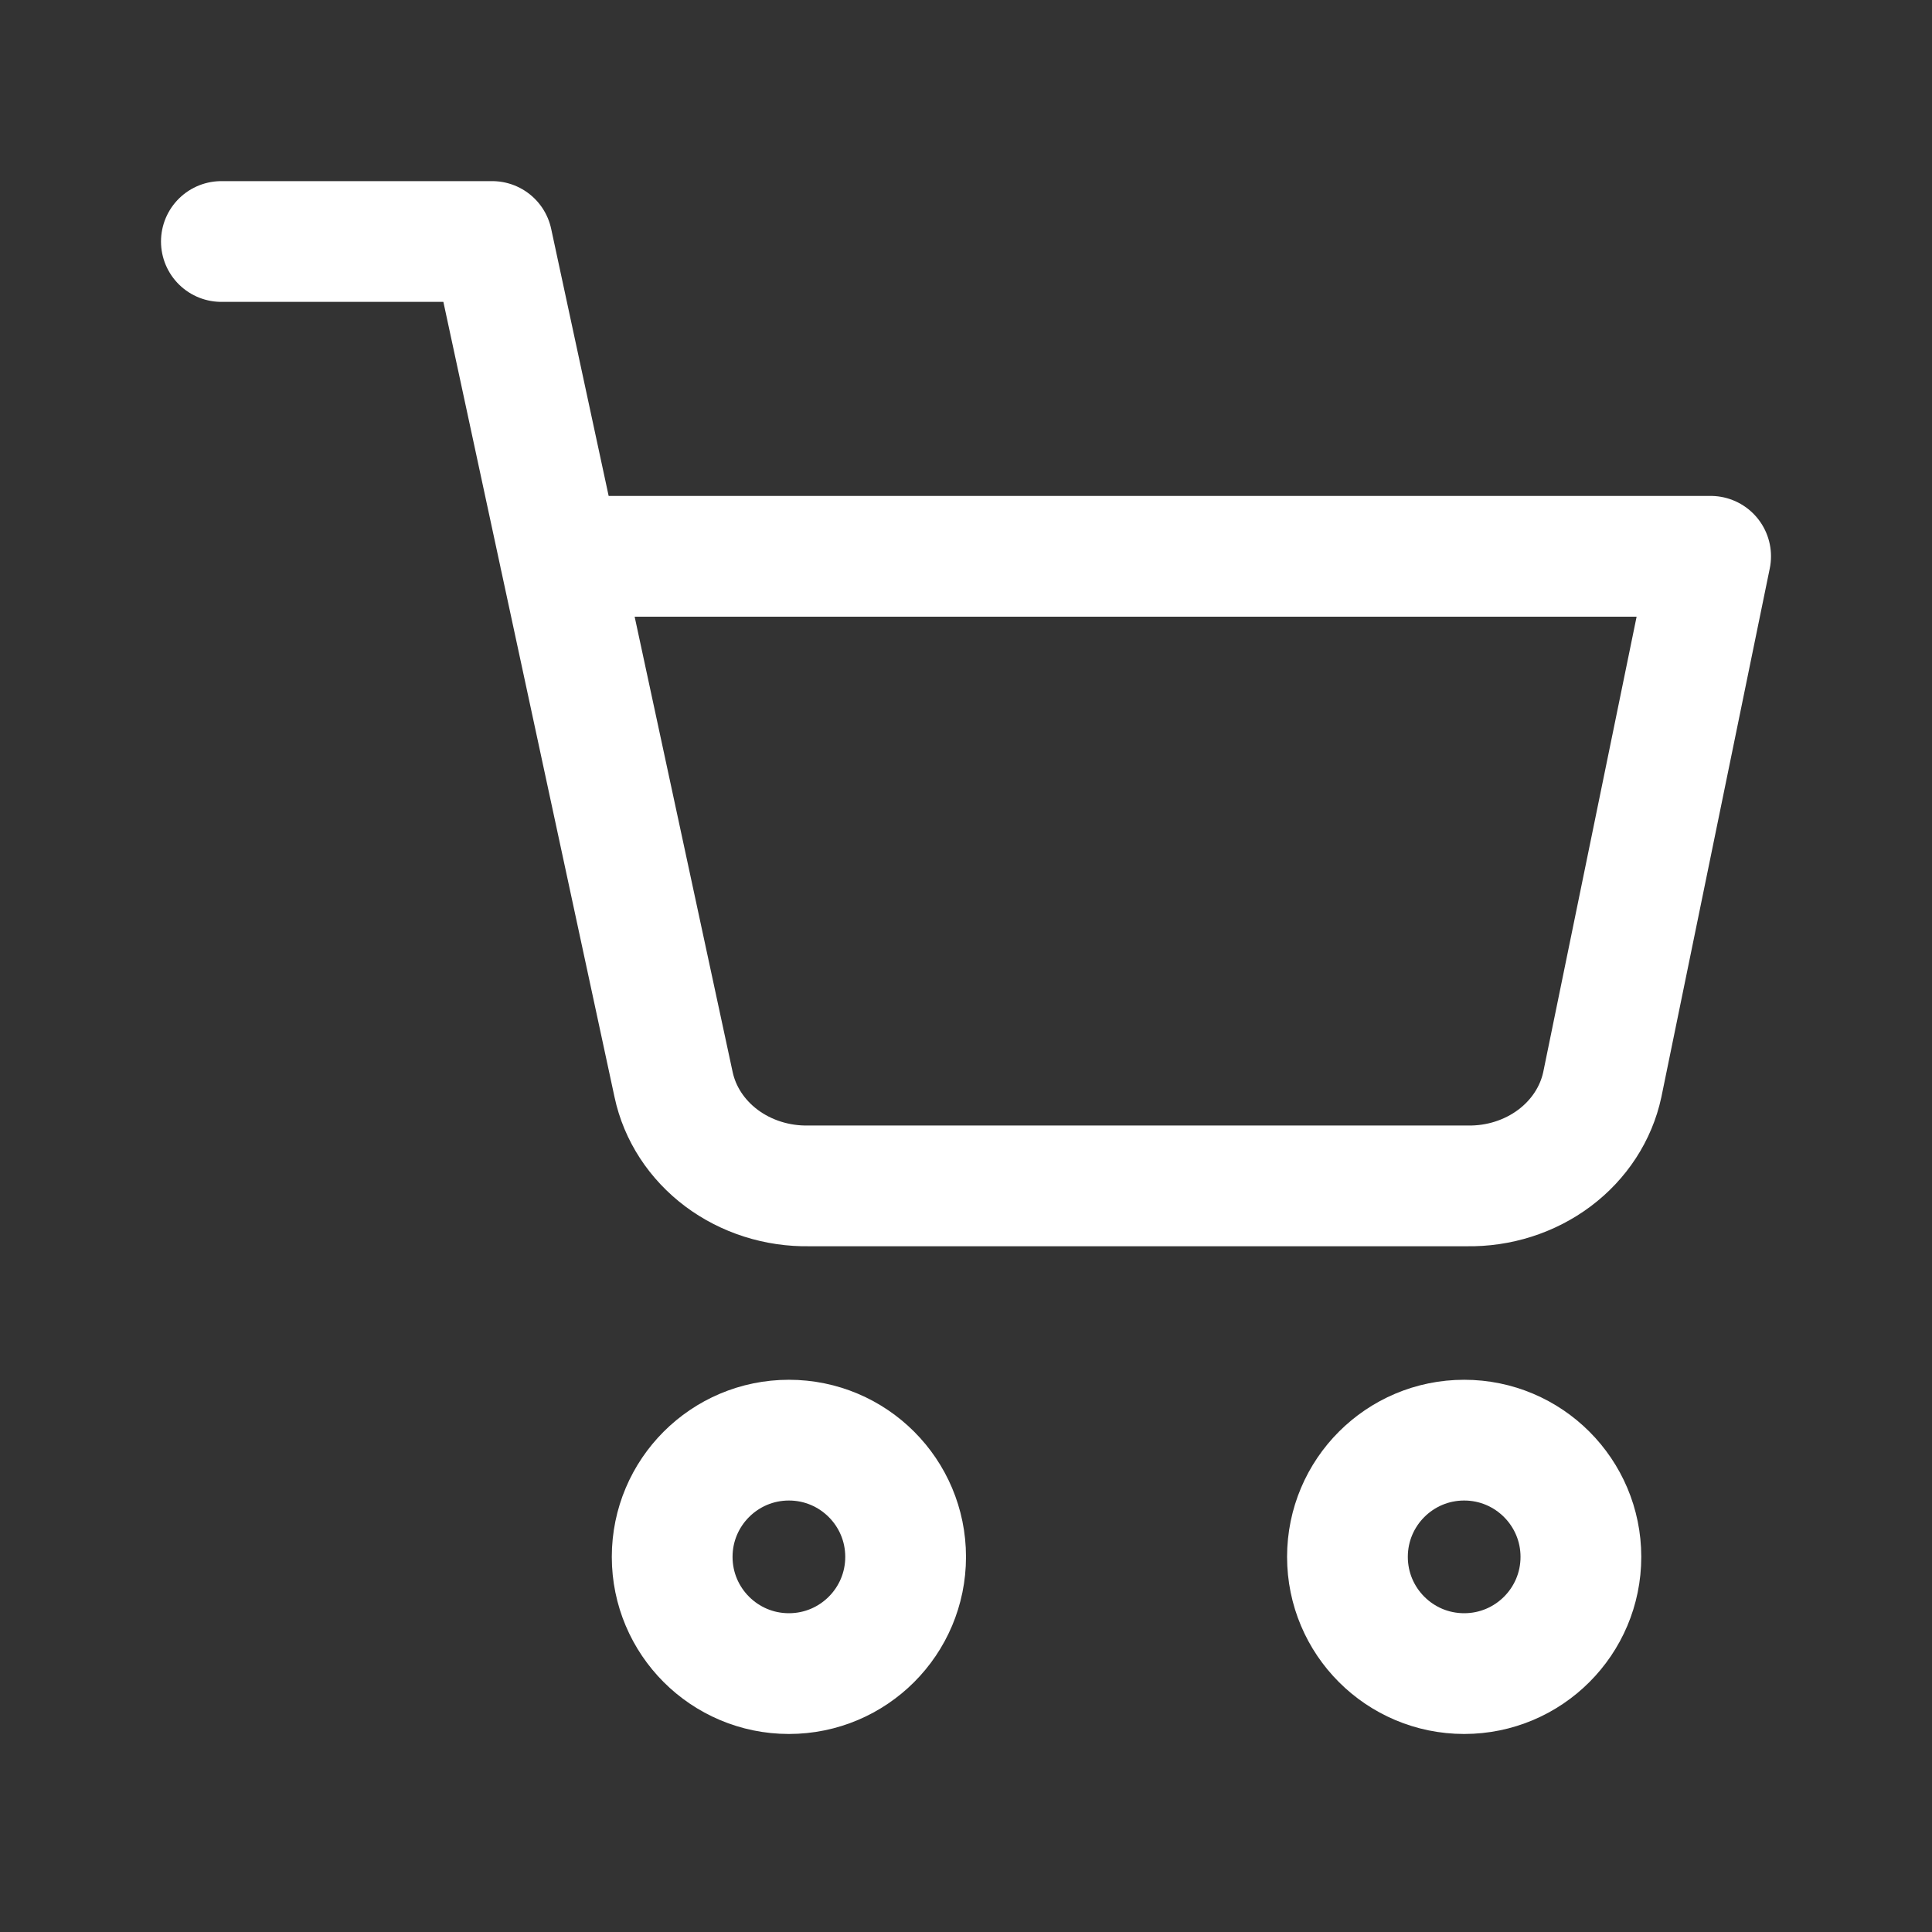 <svg width="48" height="48" viewBox="0 0 48 48" fill="none" xmlns="http://www.w3.org/2000/svg">
<rect x="0" y="0" width="48" height="48" fill="#333333" stroke="none"/>
<path d="M19.6 41.58C21.202 41.58 22.5 40.282 22.5 38.68C22.5 37.079 21.202 35.78 19.6 35.78C17.999 35.78 16.7 37.079 16.7 38.68C16.7 40.282 17.999 41.58 19.6 41.58Z" stroke="white" stroke-width="3" stroke-linecap="round" stroke-linejoin="round"/>
<path d="M36.377 41.58C37.978 41.58 39.277 40.282 39.277 38.68C39.277 37.079 37.978 35.78 36.377 35.78C34.775 35.78 33.477 37.079 33.477 38.68C33.477 40.282 34.775 41.58 36.377 41.58Z" stroke="white" stroke-width="3" stroke-linecap="round" stroke-linejoin="round"/>
<path d="M5.5 6H12.227L16.735 26.945C16.888 27.665 17.31 28.311 17.924 28.772C18.539 29.232 19.309 29.477 20.098 29.463H36.446C37.235 29.477 38.004 29.232 38.619 28.772C39.234 28.311 39.655 27.665 39.809 26.945L42.5 13.821H13.909" stroke="white" stroke-width="3" stroke-linecap="round" stroke-linejoin="round"/>
</svg>
